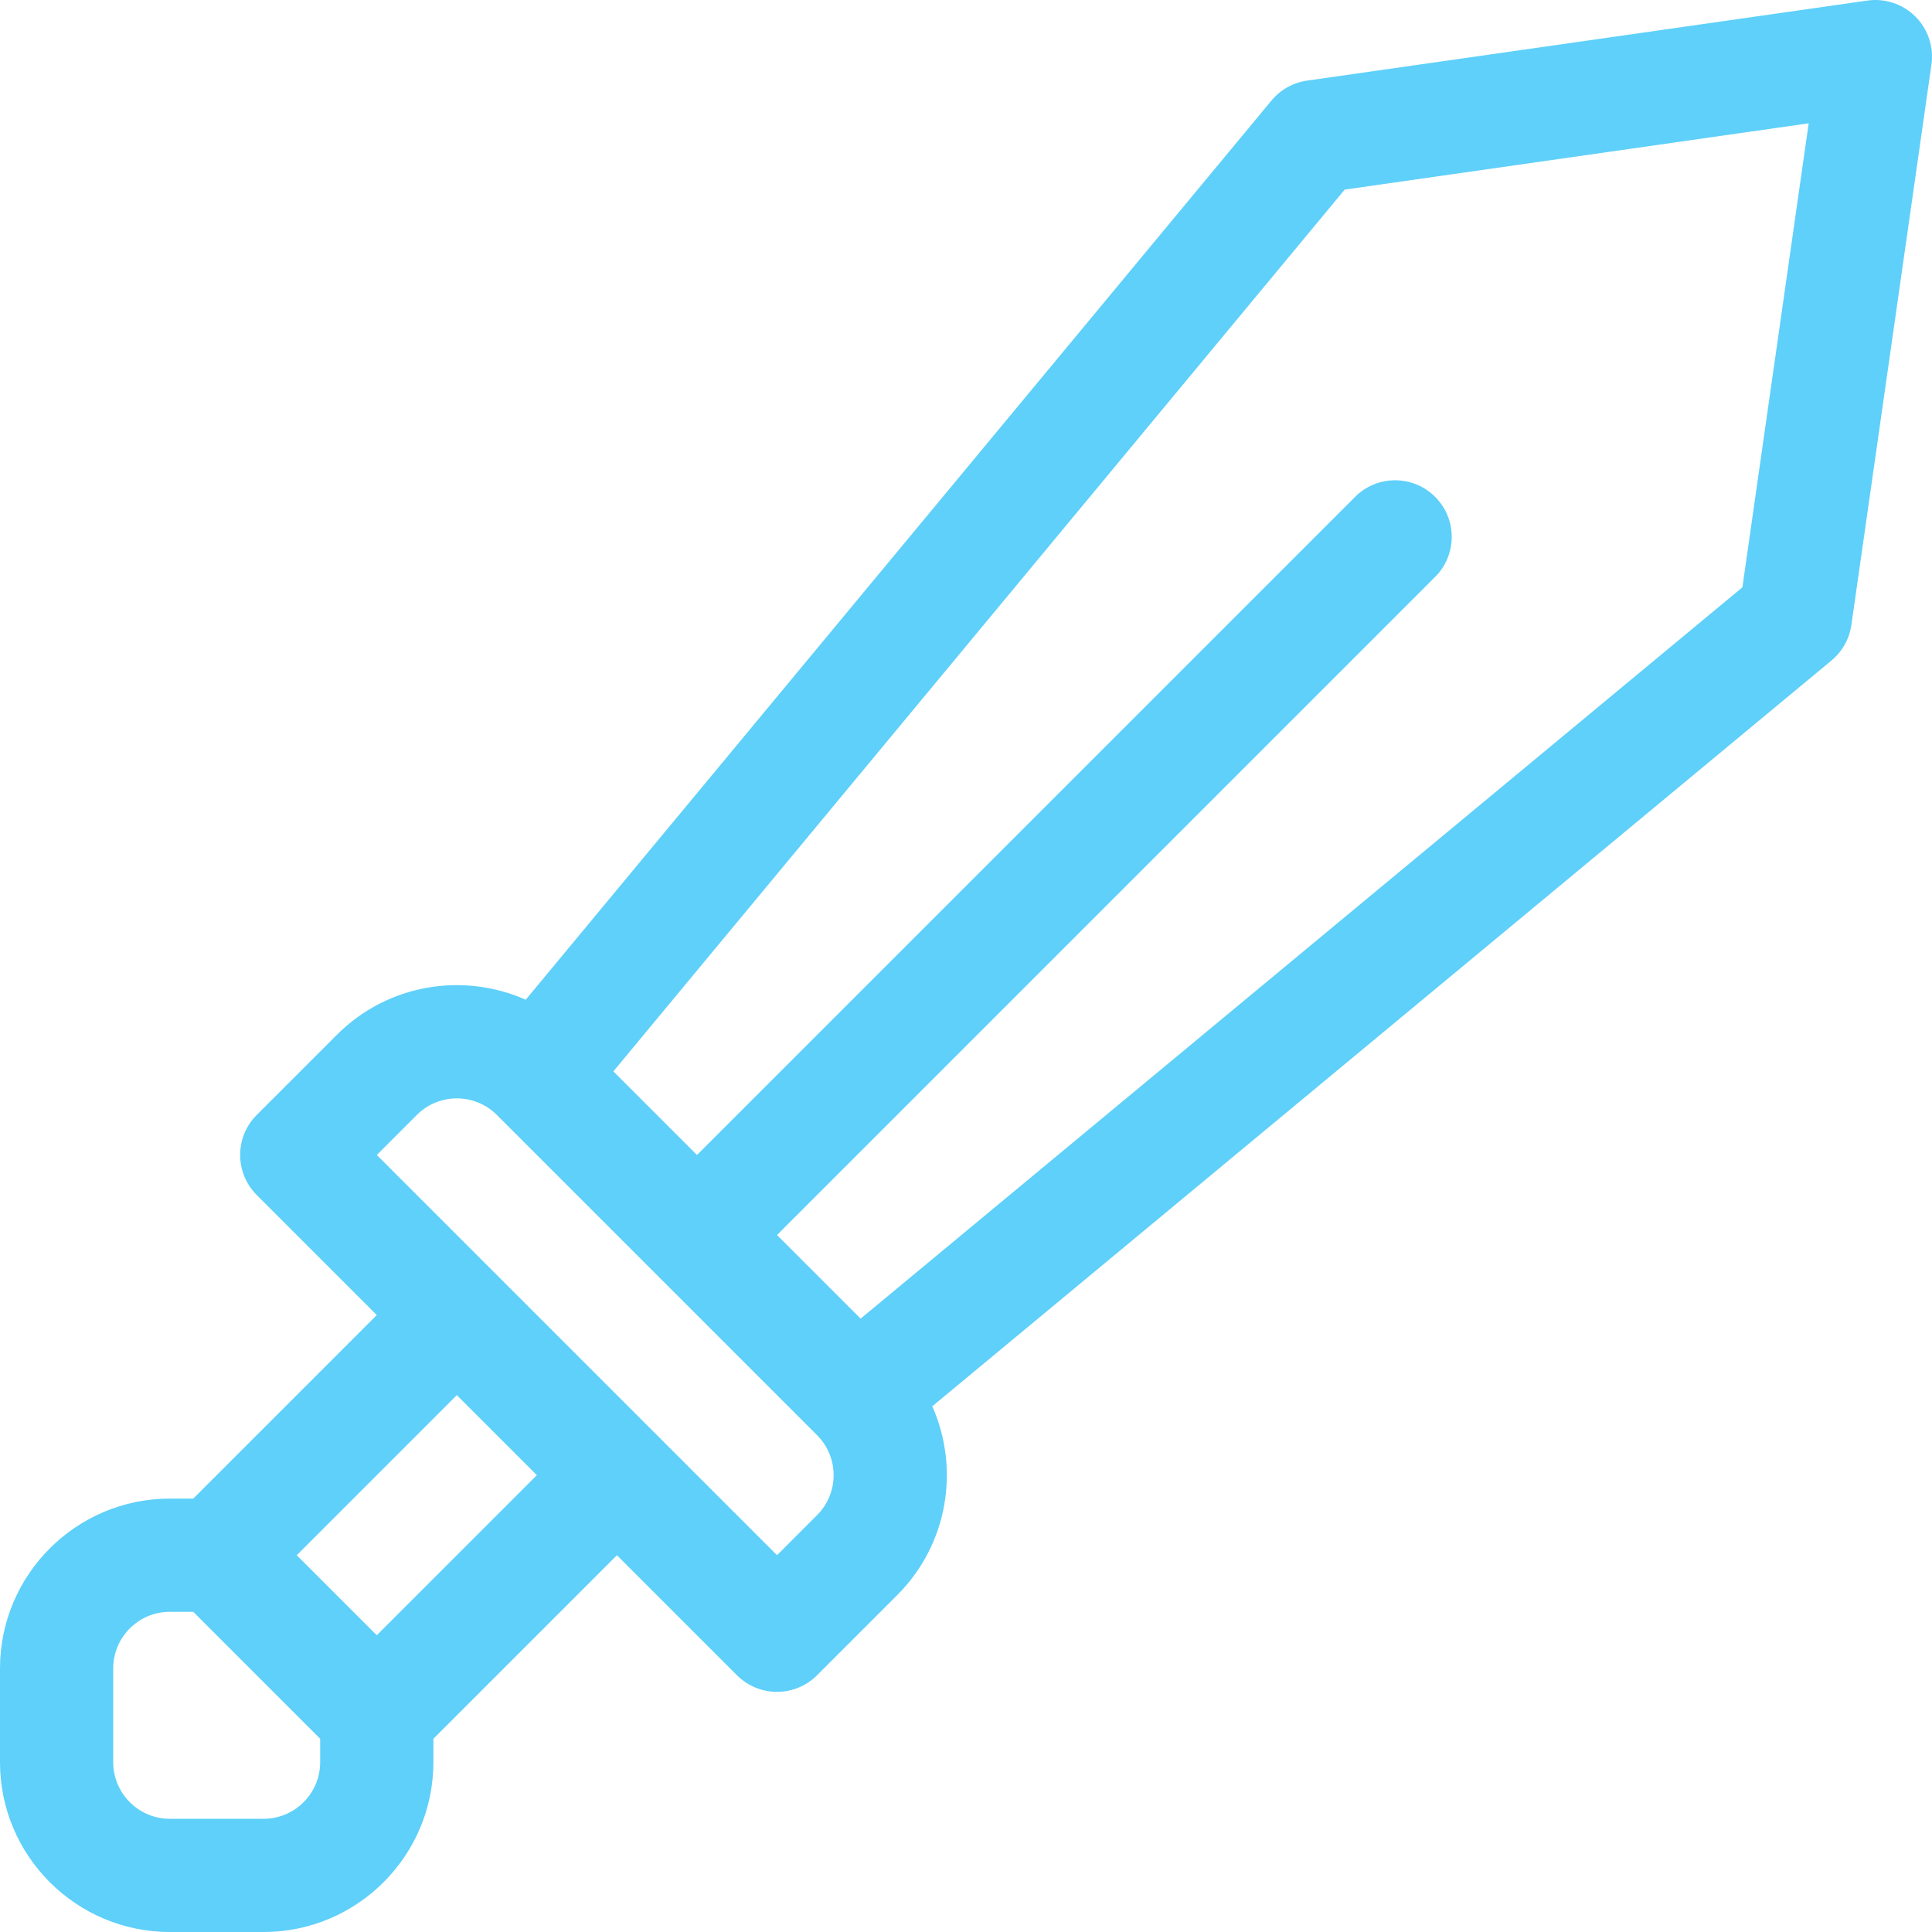 <svg width="512" height="512" viewBox="0 0 512 512" fill="none" xmlns="http://www.w3.org/2000/svg">
<path d="M507.606 4.394C504.267 1.055 499.551 -0.515 494.878 0.151L346.387 21.364C342.699 21.891 339.34 23.77 336.962 26.637L139.321 264.938C122.968 257.675 102.927 260.581 89.247 274.261L68.034 295.474C62.18 301.328 62.177 310.83 68.034 316.687L99.854 348.507L51.214 397.147H45C20.187 397.147 0 417.334 0 442.147V467C0 491.813 20.187 512 45 512H69.853C94.666 512 114.853 491.813 114.853 467V460.787L163.492 412.147L195.312 443.967C201.166 449.821 210.668 449.824 216.525 443.967L237.737 422.754C251.375 409.116 254.348 389.088 247.06 372.679L485.362 175.038C488.228 172.66 490.108 169.301 490.635 165.613L511.85 17.121C512.517 12.447 510.945 7.732 507.606 4.394ZM84.853 467C84.853 475.271 78.124 482 69.853 482H45C36.729 482 30 475.271 30 467V442.147C30 433.876 36.729 427.147 45 427.147H51.213L84.853 460.787V467V467ZM99.853 433.36L78.64 412.147L121.066 369.721L142.279 390.934L99.853 433.36ZM216.525 401.54L205.919 412.146L99.853 306.081L110.46 295.475C116.323 289.612 125.809 289.612 131.673 295.475L216.526 380.328C222.388 386.191 222.388 395.677 216.525 401.54ZM461.757 155.642L228.075 349.451L205.919 327.294L380.327 152.886C386.185 147.028 386.185 137.531 380.327 131.673C374.47 125.815 364.972 125.815 359.114 131.673L184.706 306.081L162.55 283.925L356.358 50.244L479.322 32.678L461.757 155.642Z" fill="#5ED0FA"/>
</svg>
